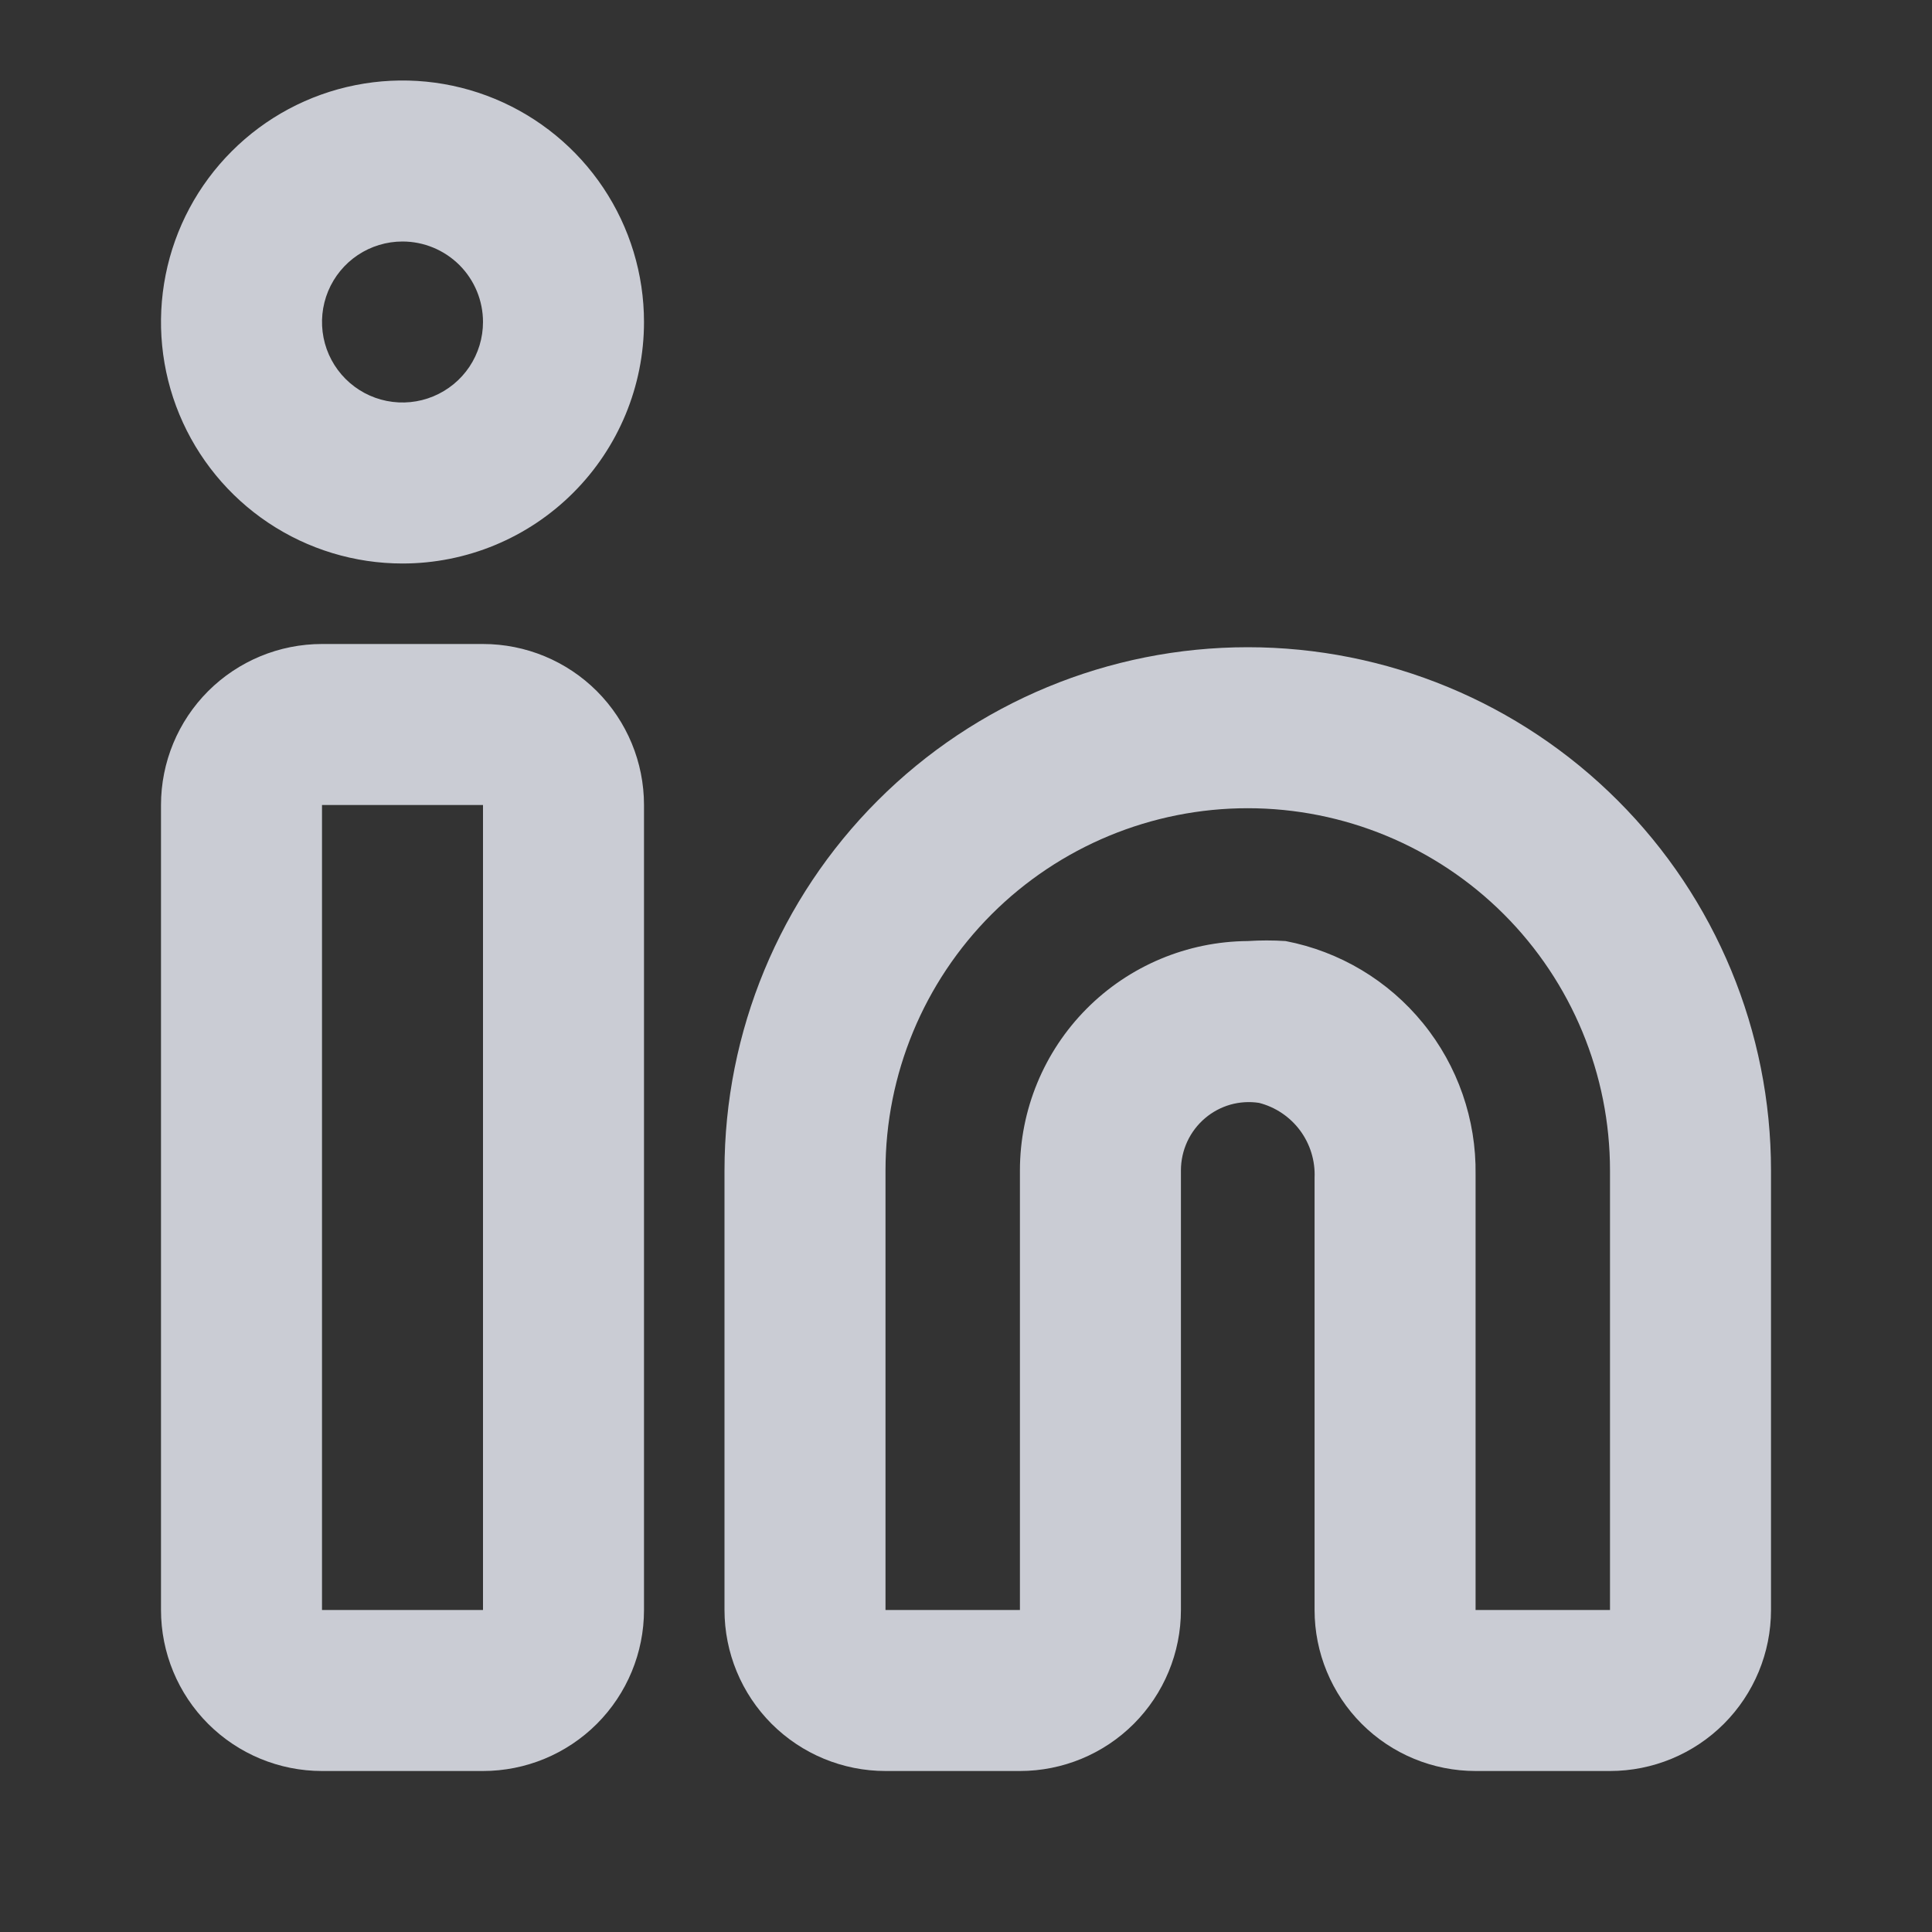 <svg width="45" height="45" viewBox="0 0 45 45" fill="none" xmlns="http://www.w3.org/2000/svg">
<rect x="0" y="0" width="45" height="45" fill="#333333" stroke="none"/>
<g opacity="0.8">
<path d="M37.5 41.25H34.369C33.374 41.25 32.42 40.855 31.717 40.152C31.014 39.448 30.619 38.495 30.619 37.5V27.431C30.636 27.036 30.516 26.648 30.281 26.33C30.045 26.013 29.708 25.786 29.325 25.688C29.102 25.654 28.875 25.668 28.658 25.729C28.442 25.791 28.241 25.898 28.069 26.044C27.892 26.194 27.75 26.381 27.653 26.591C27.556 26.802 27.506 27.031 27.506 27.262V37.5C27.506 38.495 27.111 39.448 26.408 40.152C25.705 40.855 24.751 41.25 23.756 41.25H20.625C19.63 41.25 18.677 40.855 17.973 40.152C17.27 39.448 16.875 38.495 16.875 37.5V27.262C16.875 24.03 18.159 20.93 20.445 18.645C22.73 16.359 25.83 15.075 29.062 15.075C32.295 15.075 35.395 16.359 37.68 18.645C39.966 20.93 41.25 24.03 41.25 27.262V37.5C41.25 38.495 40.855 39.448 40.152 40.152C39.448 40.855 38.495 41.25 37.5 41.25ZM29.062 21.919C29.356 21.9 29.65 21.9 29.944 21.919C31.203 22.161 32.336 22.838 33.145 23.833C33.954 24.827 34.387 26.075 34.369 27.356V37.5H37.5V27.262C37.5 25.025 36.611 22.879 35.029 21.296C33.446 19.714 31.3 18.825 29.062 18.825C26.825 18.825 24.679 19.714 23.096 21.296C21.514 22.879 20.625 25.025 20.625 27.262V37.5H23.756V27.262C23.756 25.852 24.314 24.498 25.308 23.497C26.302 22.496 27.652 21.929 29.062 21.919ZM11.25 41.25H7.5C6.505 41.25 5.552 40.855 4.848 40.152C4.145 39.448 3.75 38.495 3.75 37.5V18.75C3.75 17.755 4.145 16.802 4.848 16.098C5.552 15.395 6.505 15 7.5 15H11.25C12.245 15 13.198 15.395 13.902 16.098C14.605 16.802 15 17.755 15 18.75V37.5C15 38.495 14.605 39.448 13.902 40.152C13.198 40.855 12.245 41.25 11.25 41.25ZM7.5 18.75V37.5H11.25V18.75H7.5ZM9.375 13.125C8.262 13.125 7.175 12.795 6.25 12.177C5.325 11.559 4.604 10.68 4.178 9.653C3.752 8.625 3.641 7.494 3.858 6.403C4.075 5.311 4.611 4.309 5.398 3.523C6.184 2.736 7.186 2.2 8.278 1.983C9.369 1.766 10.5 1.877 11.528 2.303C12.555 2.729 13.434 3.45 14.052 4.375C14.67 5.3 15 6.387 15 7.5C15 8.992 14.407 10.423 13.352 11.477C12.298 12.532 10.867 13.125 9.375 13.125ZM9.375 5.625C9.004 5.625 8.642 5.735 8.333 5.941C8.025 6.147 7.785 6.44 7.643 6.782C7.501 7.125 7.464 7.502 7.536 7.866C7.608 8.23 7.787 8.564 8.049 8.826C8.311 9.088 8.645 9.267 9.009 9.339C9.373 9.411 9.75 9.374 10.092 9.232C10.435 9.09 10.728 8.85 10.934 8.542C11.14 8.233 11.25 7.871 11.25 7.5C11.25 7.003 11.053 6.526 10.701 6.174C10.349 5.823 9.872 5.625 9.375 5.625Z" fill="#F0F3FD"/>
</g>
</svg>
